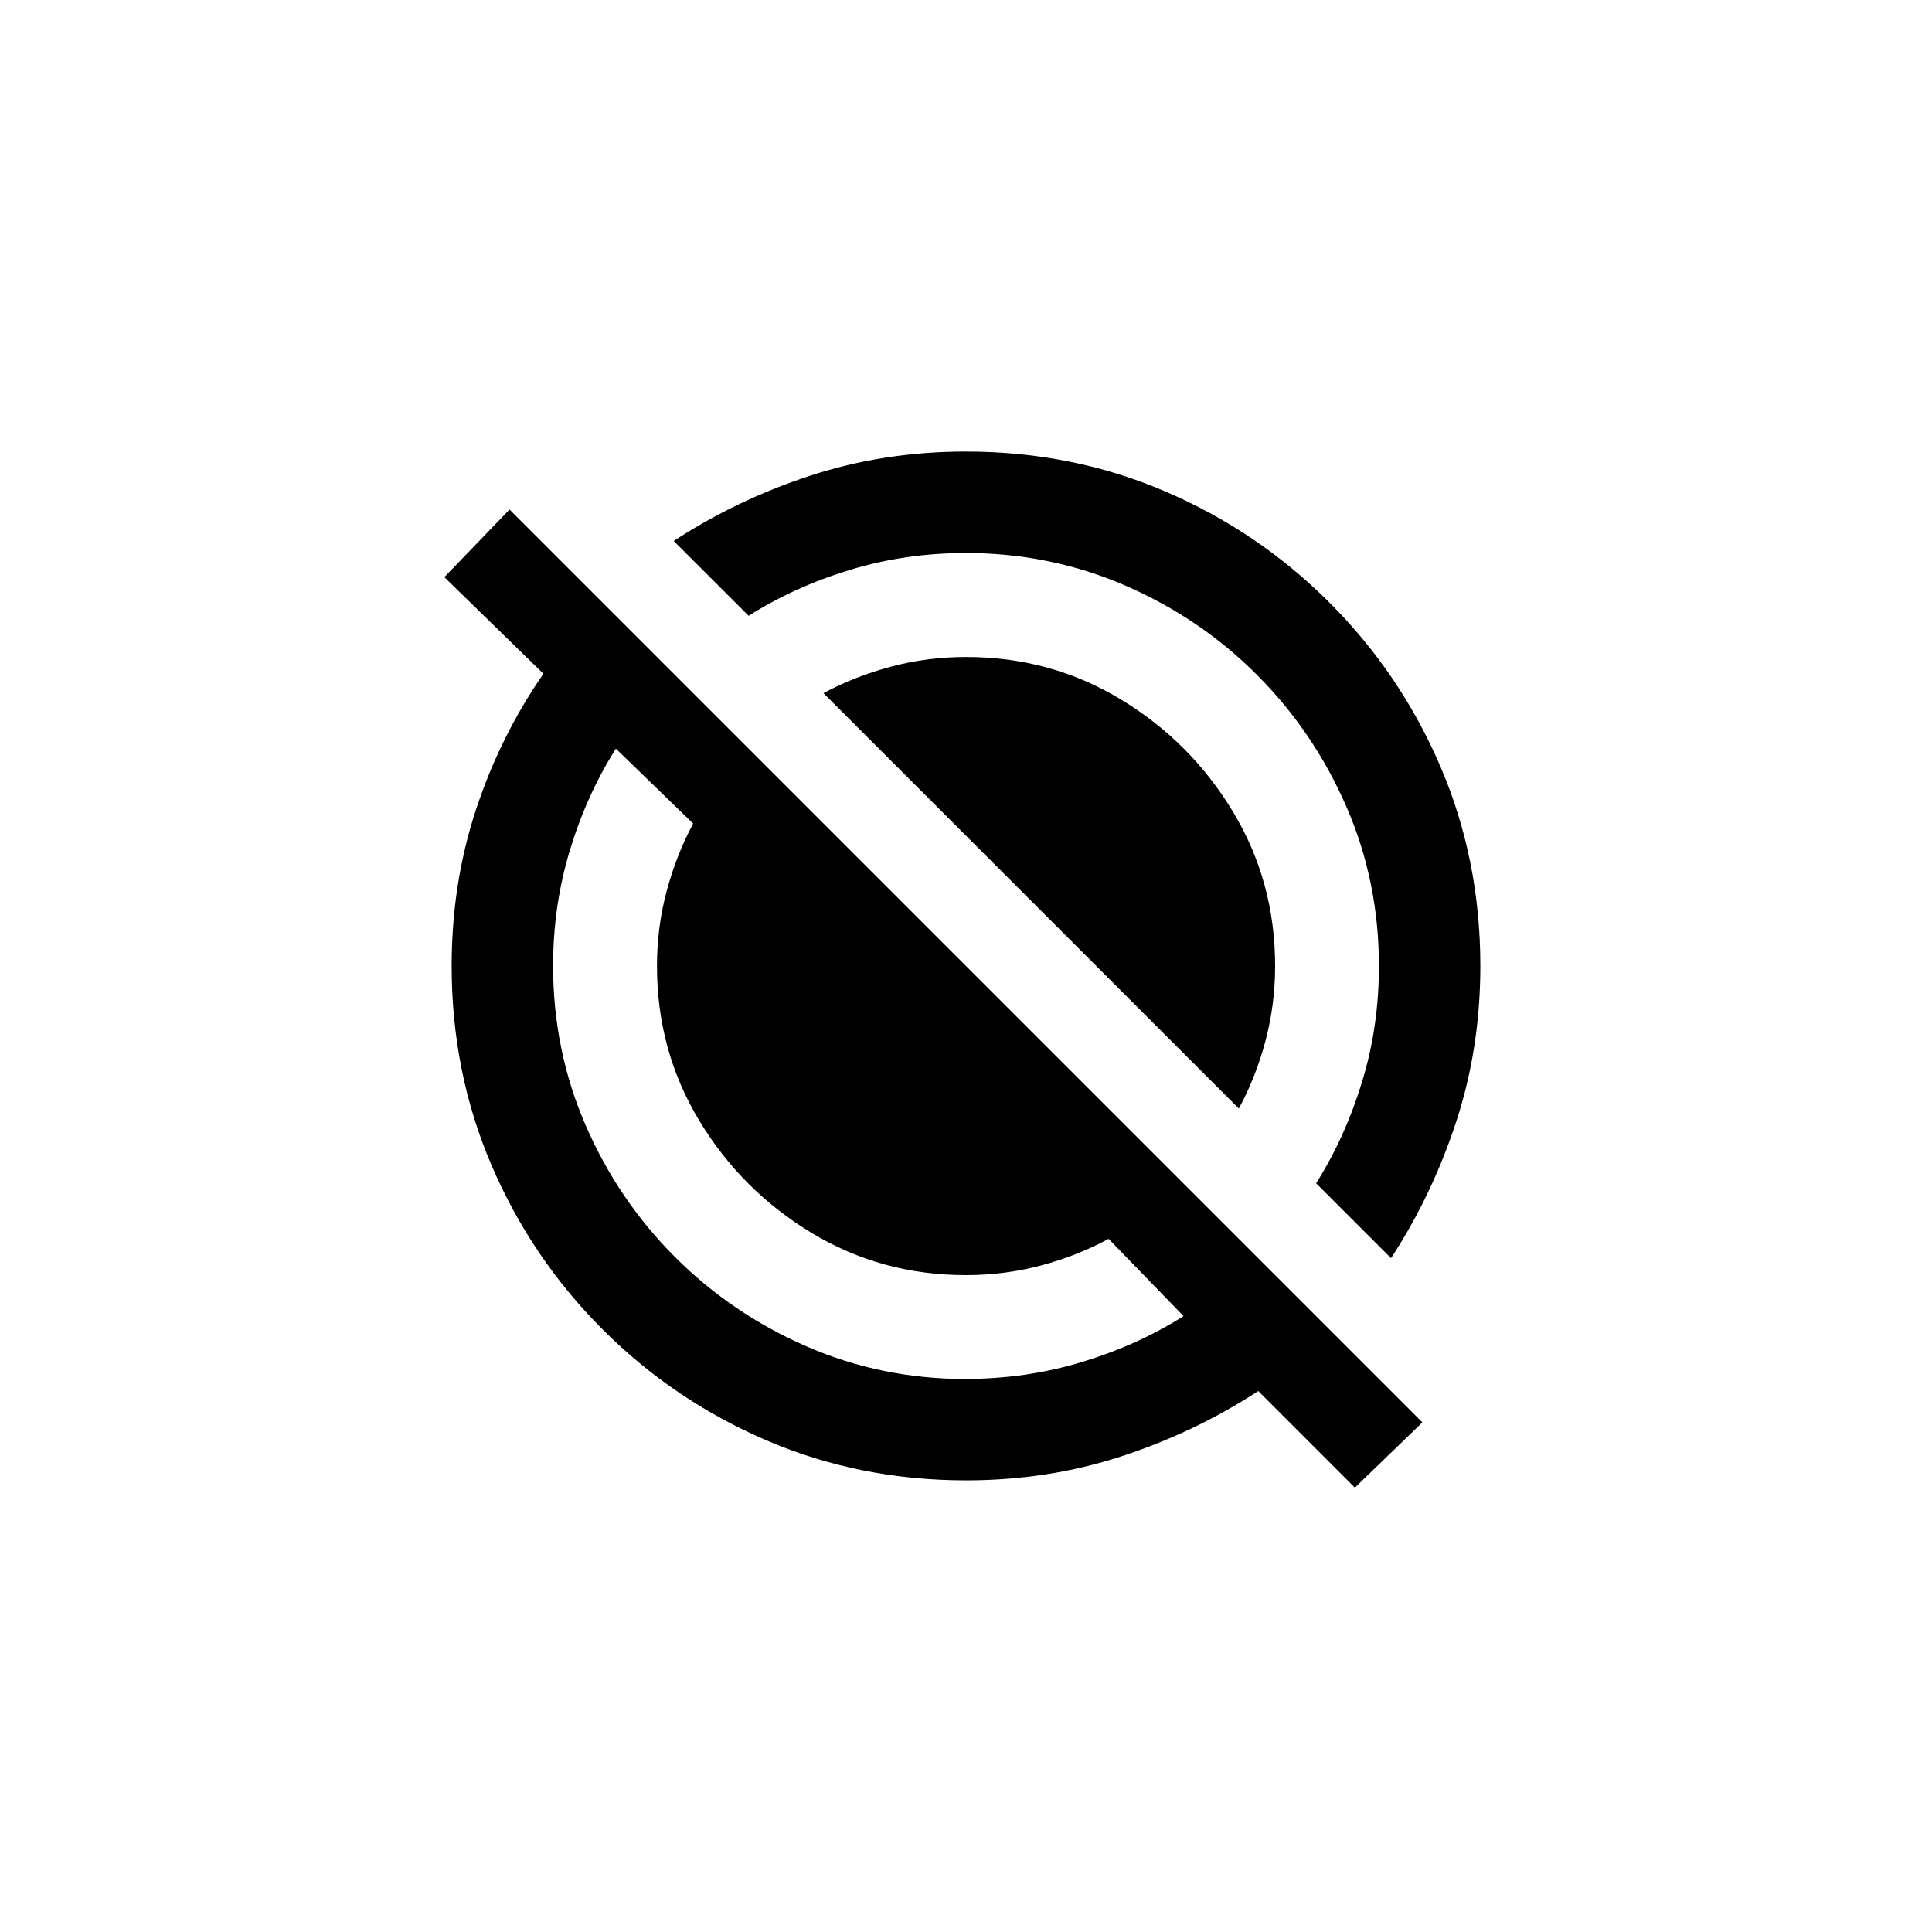 <!-- Generated by IcoMoon.io -->
<svg version="1.1" xmlns="http://www.w3.org/2000/svg" width="40" height="40" viewBox="0 0 40 40">
<title>mt-motion_photos_off</title>
<path d="M29.449 29.449l-18.9-18.9-1.349 1.4 2.051 2q-0.9 1.3-1.4 2.825t-0.5 3.225q0 2.2 0.825 4.125t2.3 3.4 3.4 2.3 4.125 0.825q1.7 0 3.225-0.5t2.825-1.349l2 2zM20 28.551q-1.751 0-3.3-0.675t-2.725-1.851-1.849-2.725-0.675-3.3q0-1.251 0.349-2.4t0.951-2.1l1.6 1.551q-0.349 0.651-0.549 1.4t-0.2 1.549q0 1.751 0.875 3.2t2.325 2.325 3.2 0.875q0.8 0 1.551-0.2t1.4-0.551l1.551 1.6q-0.949 0.6-2.1 0.949t-2.4 0.351zM13.949 11.2q1.3-0.851 2.825-1.351t3.225-0.5q2.2 0 4.125 0.825t3.4 2.3 2.3 3.4 0.825 4.125q0 1.7-0.5 3.225t-1.349 2.825l-1.551-1.551q0.6-0.949 0.951-2.1t0.349-2.4q0-1.751-0.675-3.3t-1.849-2.725-2.725-1.849-3.3-0.675q-1.251 0-2.4 0.349t-2.1 0.951zM26.4 20q0 0.8-0.2 1.551t-0.551 1.4l-8.6-8.6q0.649-0.349 1.4-0.549t1.551-0.2q1.751 0 3.2 0.875t2.325 2.325 0.875 3.2z"></path>
</svg>
